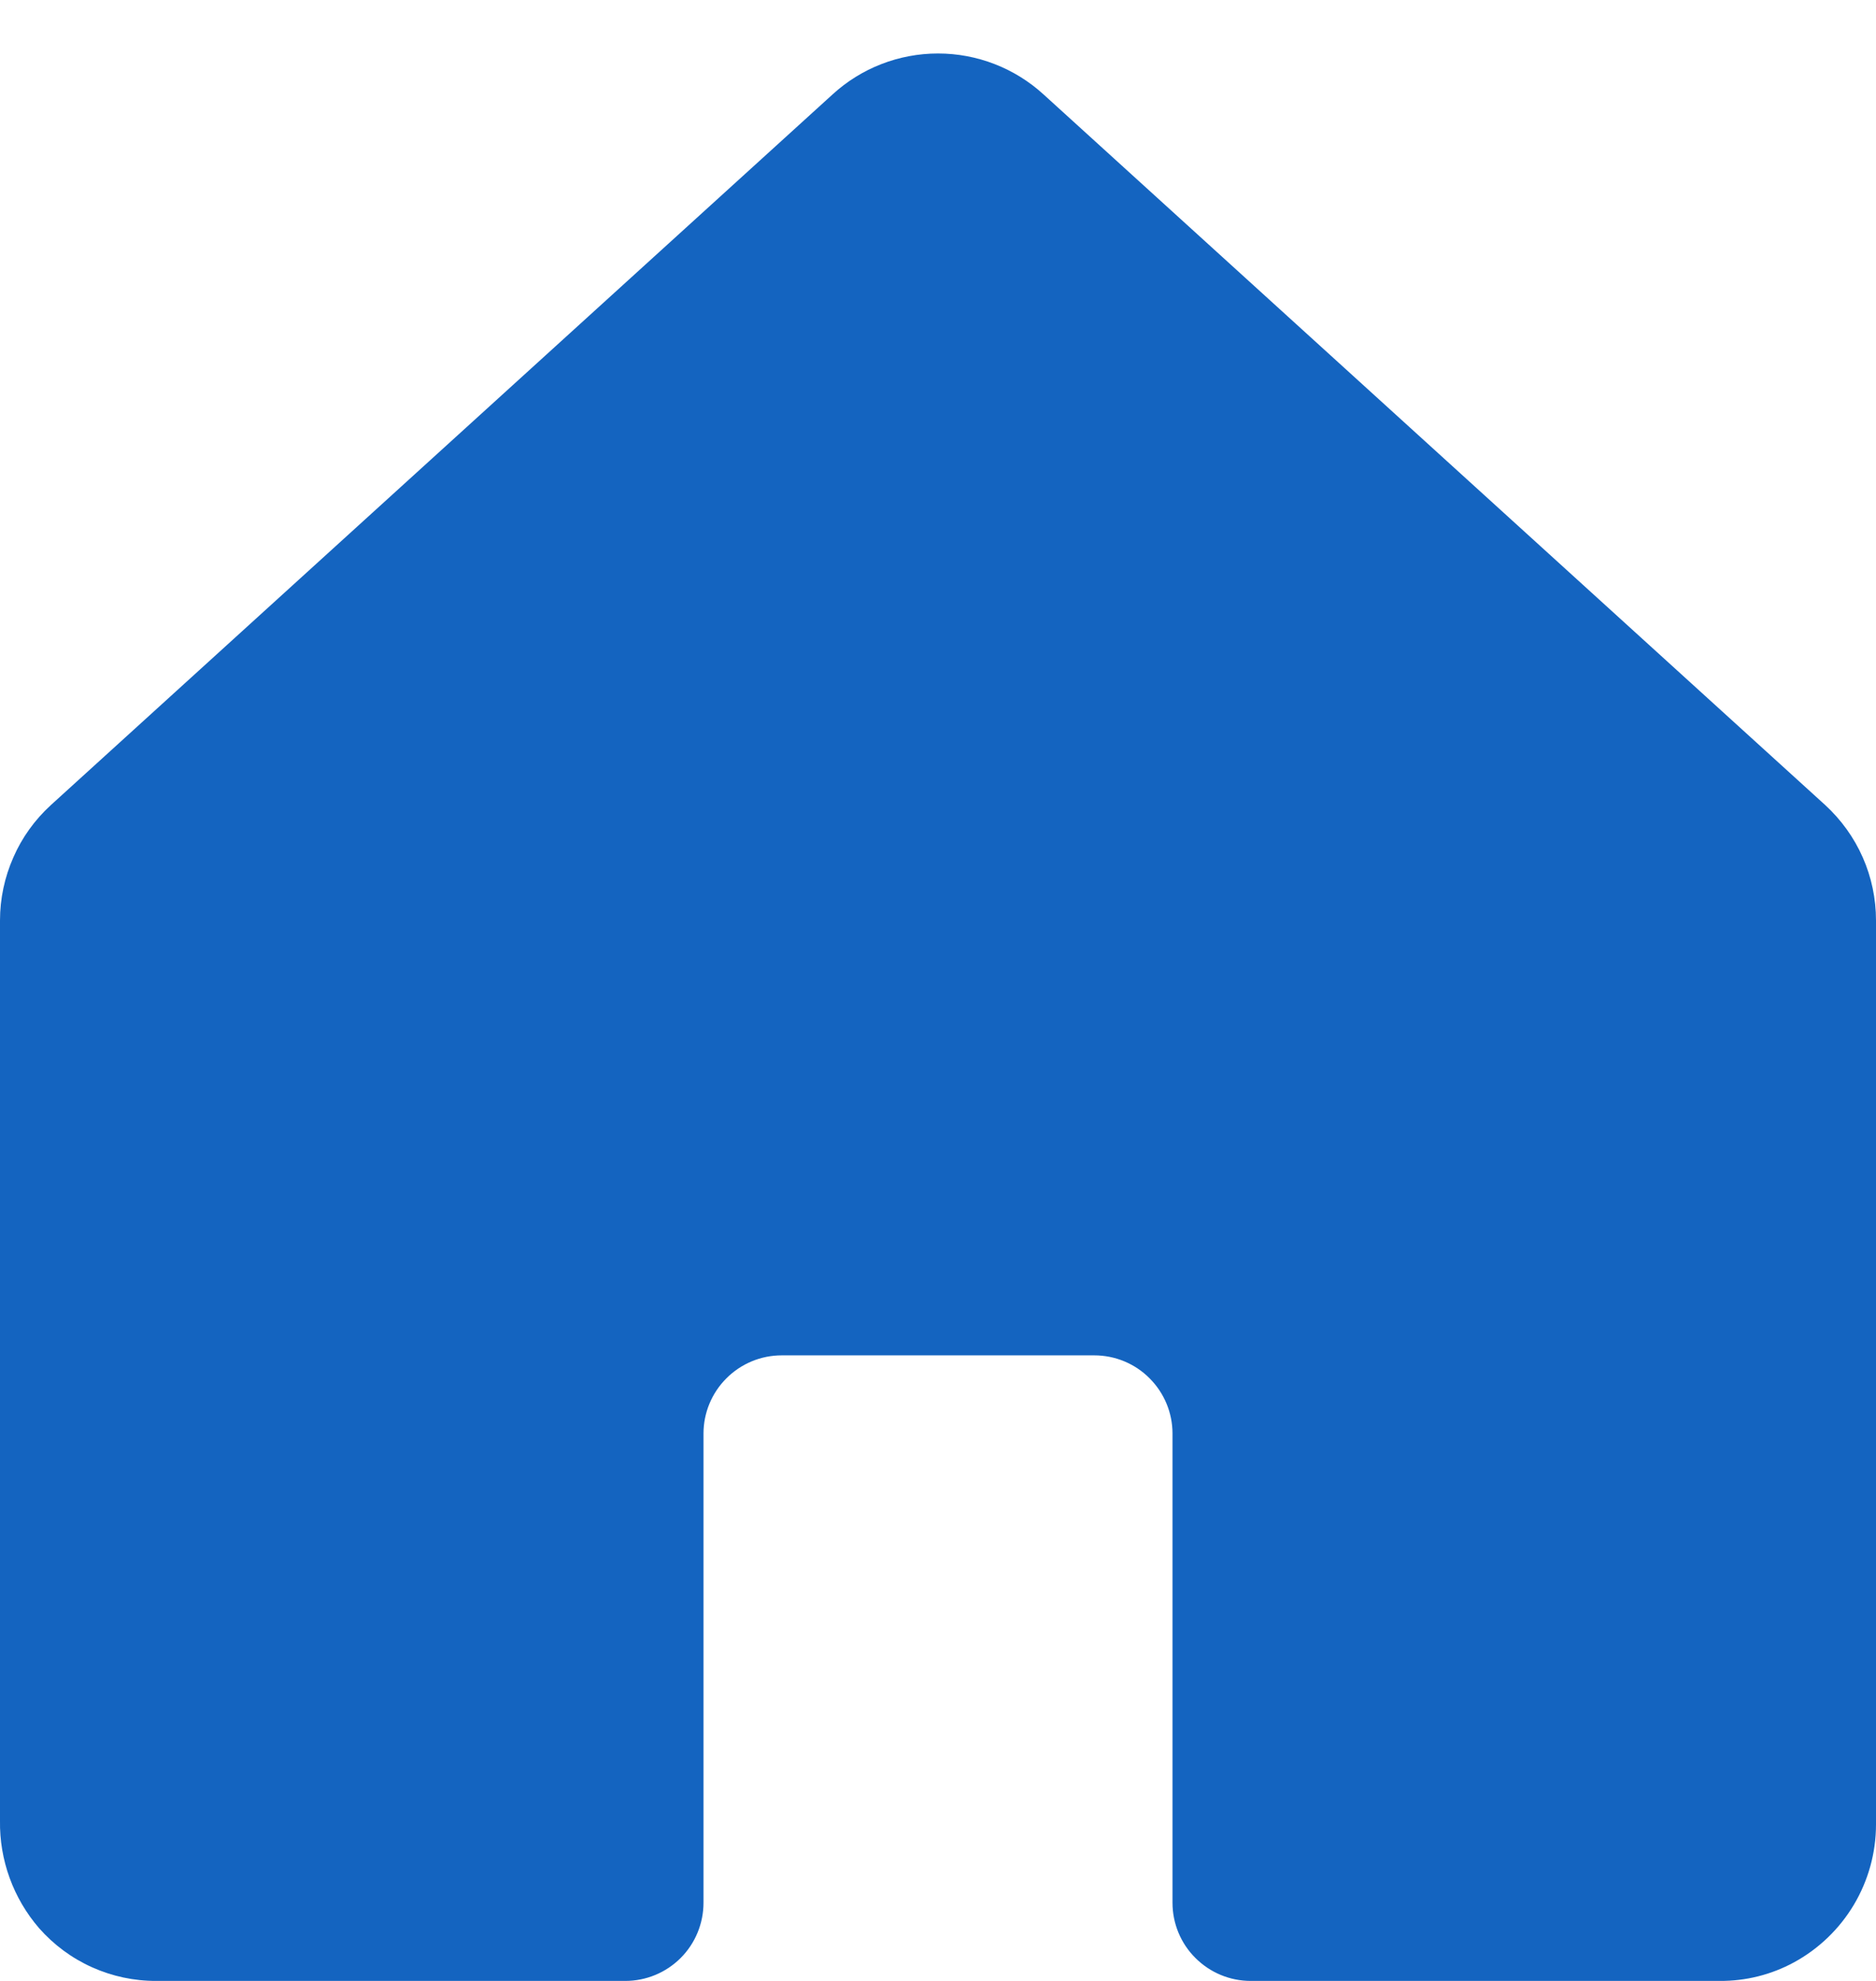 <svg width="18" height="19" viewBox="0 0 18 19" fill="none" xmlns="http://www.w3.org/2000/svg">
<path d="M17.513 7.722L10.013 0.906C9.736 0.653 9.375 0.513 9 0.513C8.625 0.513 8.264 0.653 7.988 0.906L0.488 7.722C0.334 7.863 0.211 8.033 0.128 8.224C0.044 8.414 0 8.62 0 8.828V17.463C-0.006 17.841 0.128 18.208 0.375 18.494C0.516 18.654 0.689 18.782 0.883 18.869C1.077 18.956 1.287 19.001 1.5 19H6C6.199 19 6.39 18.921 6.531 18.78C6.671 18.64 6.75 18.449 6.75 18.25V13.75C6.75 13.551 6.829 13.361 6.97 13.22C7.111 13.079 7.301 13 7.5 13H10.5C10.699 13 10.89 13.079 11.03 13.22C11.171 13.361 11.25 13.551 11.25 13.75V18.25C11.25 18.449 11.329 18.64 11.47 18.78C11.611 18.921 11.801 19 12 19H16.5C16.749 19.002 16.994 18.941 17.213 18.822C17.45 18.693 17.649 18.502 17.788 18.269C17.926 18.037 18 17.771 18 17.5V8.828C18 8.62 17.957 8.414 17.873 8.224C17.789 8.033 17.666 7.863 17.513 7.722Z" fill="#1464C0"/>
</svg>
